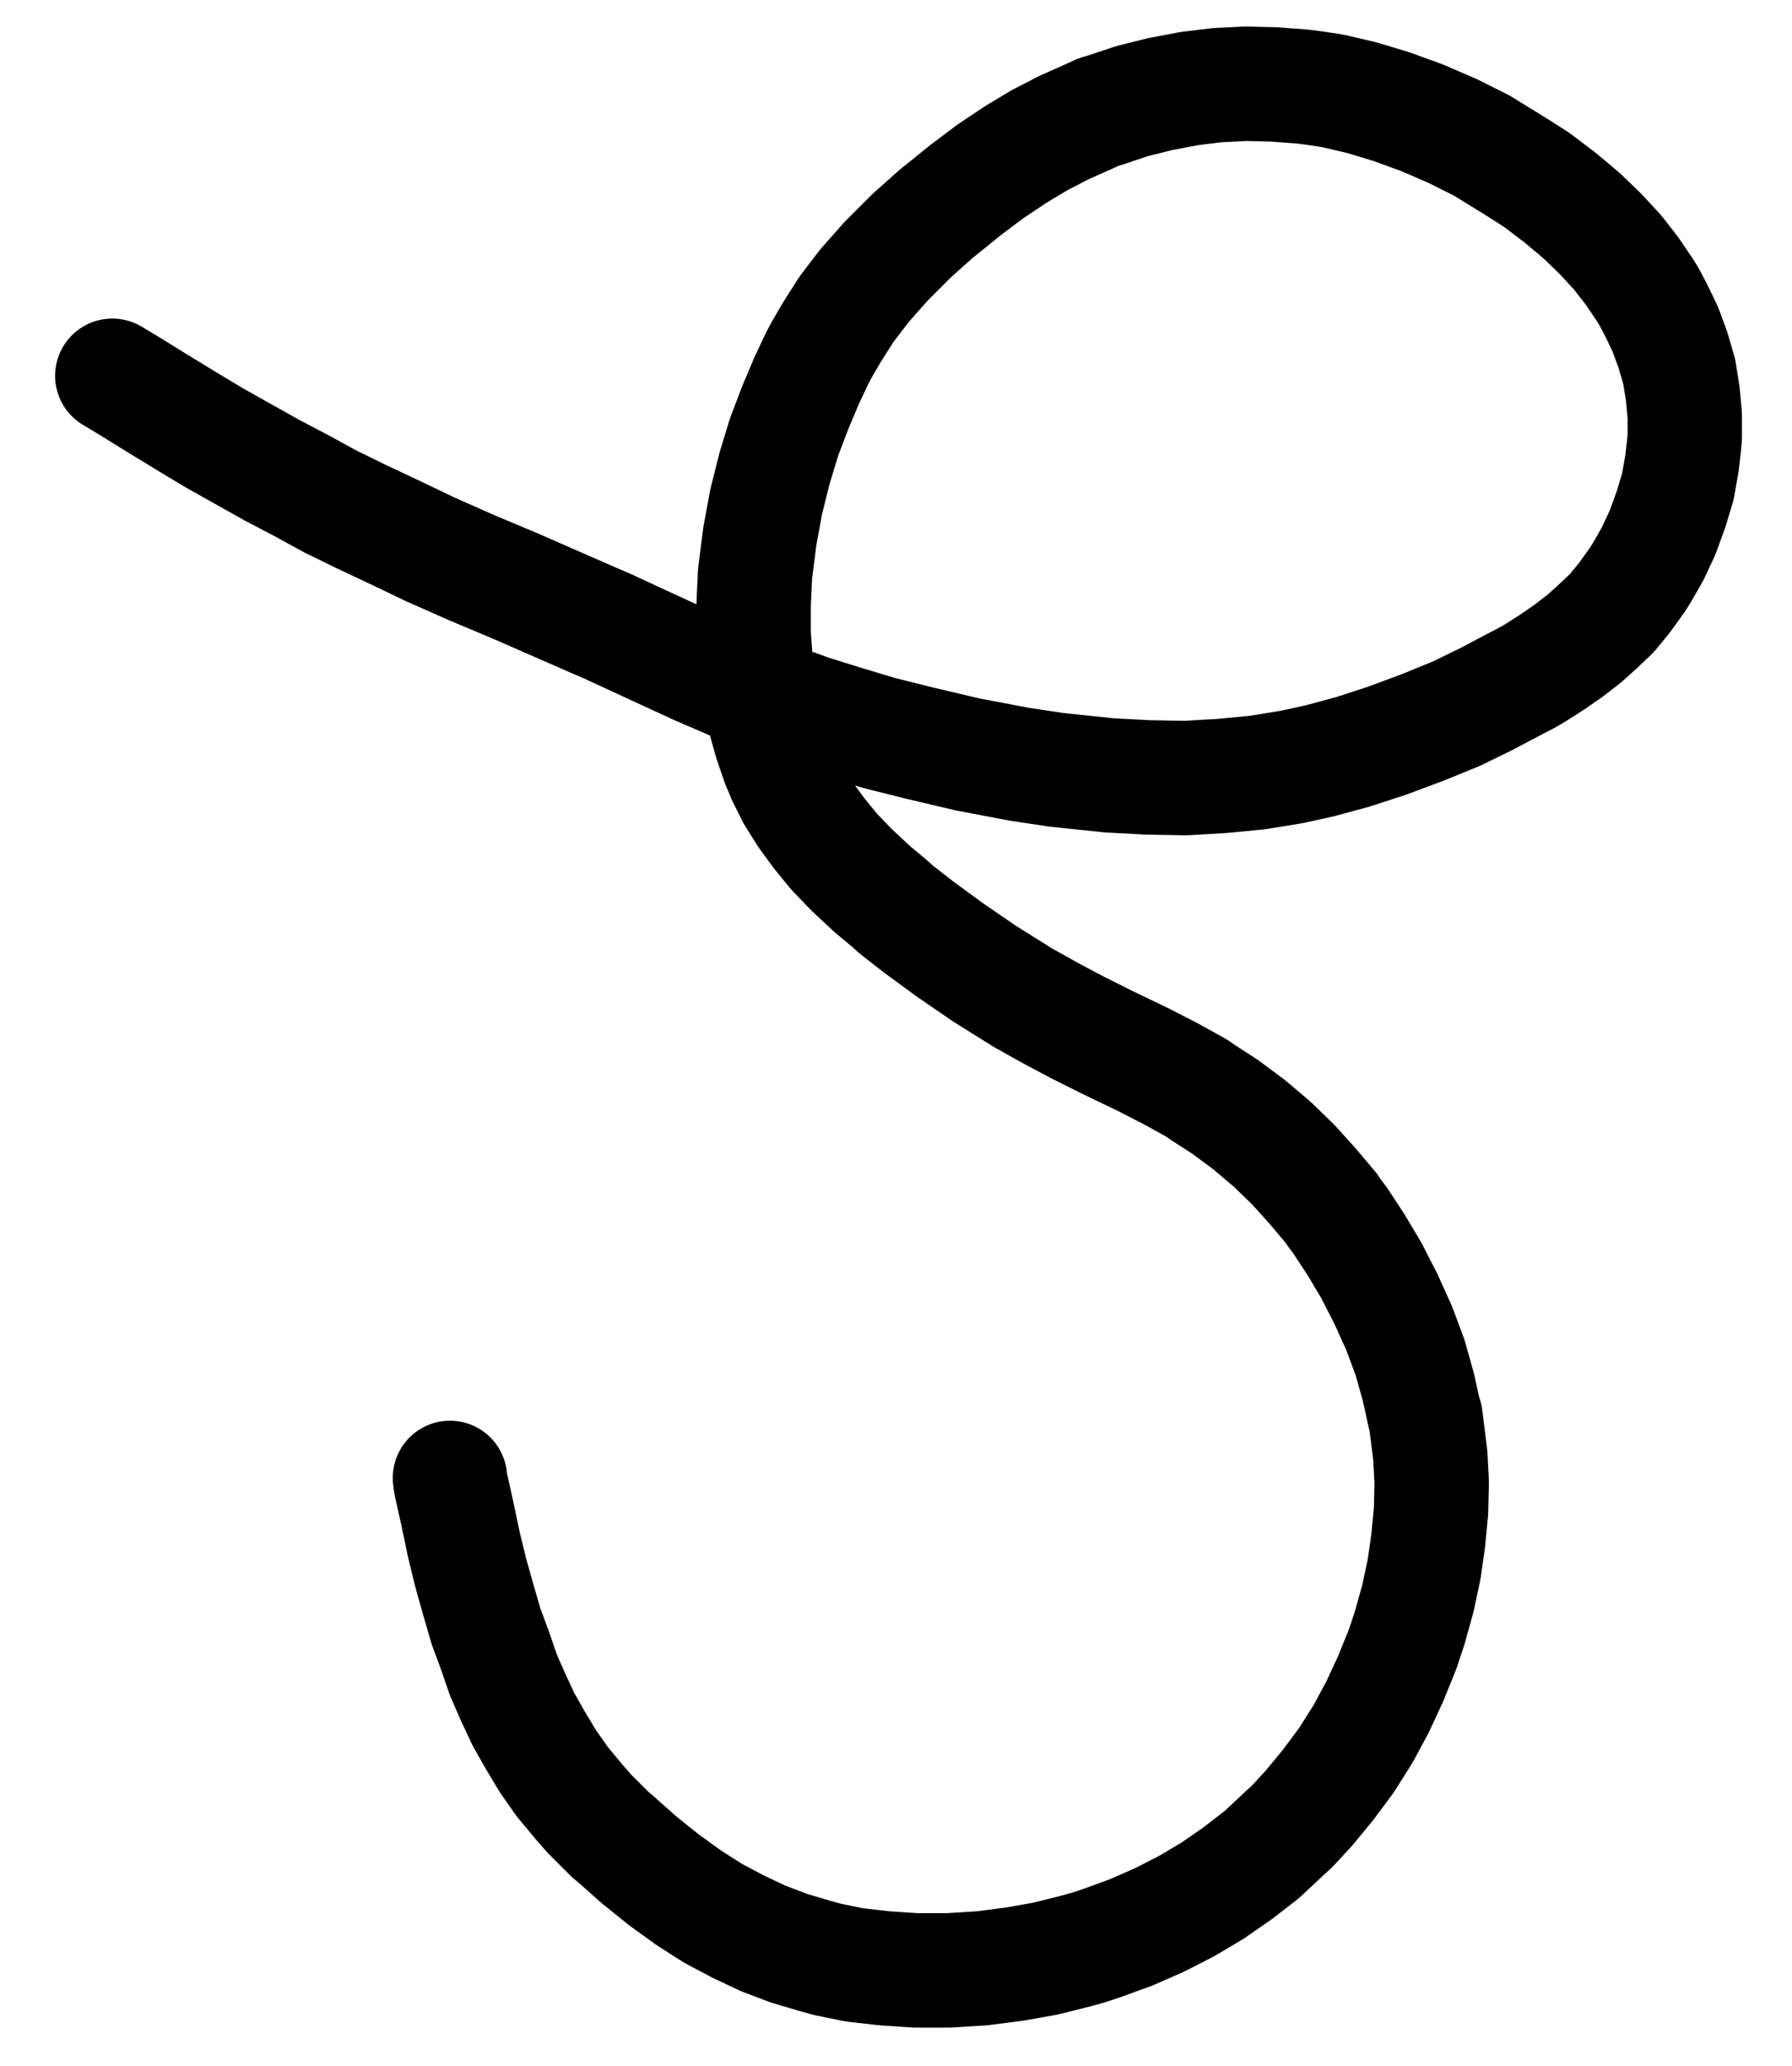 <?xml version="1.0" encoding="UTF-8" standalone="no"?>
<!-- Created with Inkscape (http://www.inkscape.org/) -->

<svg
   version="1.1"
   id="svg1"
   width="413.547"
   height="476.52"
   viewBox="0 0 413.547 476.52"
   sodipodi:docname="Night6.pdf"
   xmlns:inkscape="http://www.inkscape.org/namespaces/inkscape"
   xmlns:sodipodi="http://sodipodi.sourceforge.net/DTD/sodipodi-0.dtd"
   xmlns="http://www.w3.org/2000/svg"
   xmlns:svg="http://www.w3.org/2000/svg">
  <defs
     id="defs1">
    <clipPath
       clipPathUnits="userSpaceOnUse"
       id="clipPath2">
      <path
         d="M -215.36,-410.88 V 711.52 H 578.24 V -410.88 Z"
         clip-rule="evenodd"
         id="path2" />
    </clipPath>
  </defs>
  <sodipodi:namedview
     id="namedview1"
     pagecolor="#505050"
     bordercolor="#eeeeee"
     borderopacity="1"
     inkscape:showpageshadow="0"
     inkscape:pageopacity="0"
     inkscape:pagecheckerboard="0"
     inkscape:deskcolor="#505050">
    <inkscape:page
       x="0"
       y="0"
       inkscape:label="1"
       id="page1"
       width="413.547"
       height="476.52"
       margin="0"
       bleed="0" />
  </sodipodi:namedview>
  <g
     id="g1"
     inkscape:groupmode="layer"
     inkscape:label="1">
    <path
       id="path1"
       d="m 0,0 4,2.4 6.72,4.16 6.56,4 6.4,3.84 6.56,3.68 6.56,3.68 6.72,3.52 6.72,3.68 7.2,3.52 5.44,2.56 2.72,1.28 7.68,3.68 9.76,4.32 9.92,4.16 10.24,4.48 8.8,3.84 2.24,0.96 6.56,3.04 14.24,6.56 8.16,3.52 4.64,1.76 8.32,3.2 2.08,0.64 2.56,0.96 7.68,2.4 8.48,2.56 9.6,2.4 10.88,2.56 11.84,2.24 8.48,1.28 3.04,0.32 9.12,0.96 8.96,0.48 8.8,0.16 L 256,92.32 l 8.32,-0.8 7.84,-1.28 3.68,-0.8 2.88,-0.64 7.68,-2.08 7.84,-2.56 8.16,-3.04 7.84,-3.2 6.88,-3.36 5.76,-3.04 3.68,-1.92 1.92,-1.12 4,-2.56 3.68,-2.56 3.52,-2.72 3.2,-2.88 3.2,-3.04 2.88,-3.52 2.88,-4 0.32,-0.48 0.8,-1.28 2.4,-4.16 L 357.76,36.16 359.68,30.88 361.28,25.6 362.24,20.16 362.72,16 362.88,14.24 V 9.12 L 362.4,4 361.6,-0.96 360.16,-5.92 l -1.76,-4.8 -2.24,-4.64 -1.44,-2.72 -0.96,-1.6 -3.04,-4.48 -3.36,-4.32 -4,-4.32 -4.32,-4.16 -4.96,-4.16 -5.28,-4 L 324.32,-48 l -2.08,-1.28 -6.24,-3.84 -6.72,-3.36 -7.04,-3.04 -7.04,-2.56 -6.88,-2.08 -6.88,-1.6 -4.32,-0.64 -2.56,-0.32 -6.4,-0.48 -6.56,-0.16 -6.56,0.32 -6.56,0.8 -6.72,1.28 -6.4,1.6 -6.24,2.08 -1.6,0.48 -2.08,0.96 -5.76,2.56 -5.6,2.88 -5.6,3.36 -5.76,3.84 -5.76,4.32 -5.92,4.8 -0.64,0.48 -1.44,1.28 -4.48,4 -5.92,5.92 -4.96,5.6 -4.16,5.44 -3.36,5.28 -2.24,3.84 -1.12,2.08 -2.56,5.44 -2.56,6.08 -2.56,6.72 -2.24,7.36 -1.92,7.68 -1.44,7.84 -0.8,6.24 -0.32,2.56 L 148,52.8 V 59.52 l 0.48,6.72 0.8,6.4 1.12,5.92 L 152,84.32 l 1.76,5.12 0.48,1.12 0.8,1.92 2.24,4.48 2.72,4.32 3.04,4.16 3.52,4.32 4,4.16 4.8,4.48 3.84,3.2 1.6,1.44 5.12,4 7.2,5.28 8.16,5.6 8.96,5.6 5.44,3.04 1.76,0.96 5.44,2.88 6.72,3.36 8.32,4 6.24,3.2 6.08,3.36 1.6,1.12 4.96,3.2 5.6,4.16 5.28,4.48 4.8,4.64 4.48,4.96 4.32,5.12 0.64,0.96 1.44,1.92 3.68,5.6 3.52,5.92 3.36,6.56 3.04,6.72 2.56,6.88 1.92,6.88 1.44,6.56 0.16,0.16 0.32,2.56 0.8,6.4 0.32,6.24 -0.16,6.56 -0.64,6.72 -0.96,6.72 -1.44,6.72 -1.92,6.88 -0.8,2.4 -0.8,2.4 -2.72,6.72 -3.04,6.56 -3.36,6.24 -3.84,6.08 -4.16,5.6 -4.48,5.44 -3.84,4.16 -1.92,1.76 -5.12,4.8 -5.6,4.32 -5.76,4 -5.92,3.52 -6.24,3.2 -6.56,2.88 -6.56,2.4 -3.36,1.12 -2.88,0.8 -7.04,1.76 -7.2,1.28 -7.52,0.96 -7.68,0.48 H 185.44 l -7.2,-0.48 -7.04,-0.8 -6.24,-1.28 -2.88,-0.8 -5.92,-1.76 -5.92,-2.24 -5.76,-2.72 -5.76,-3.04 -5.76,-3.68 L 127.2,346.88 l -5.76,-4.64 -5.76,-5.12 -0.64,-0.48 -2.08,-2.08 -2.88,-2.88 -2.24,-2.56 -4,-4.8 -3.36,-4.8 -2.88,-4.8 -2.72,-4.8 -2.4,-5.12 -2.24,-5.12 -1.92,-5.6 -2.08,-5.6 -1.76,-6.08 L 82.72,276.16 81.12,269.6 79.68,262.72 l -1.6,-7.2 -0.16,-1.28"
       style="fill:none;stroke:#000000;stroke-width:26.4;stroke-linecap:round;stroke-linejoin:round;stroke-miterlimit:10;stroke-dasharray:none;stroke-opacity:1"
       transform="translate(25.92,86.68)"
       clip-path="url(#clipPath2)" />
  </g>
</svg>
